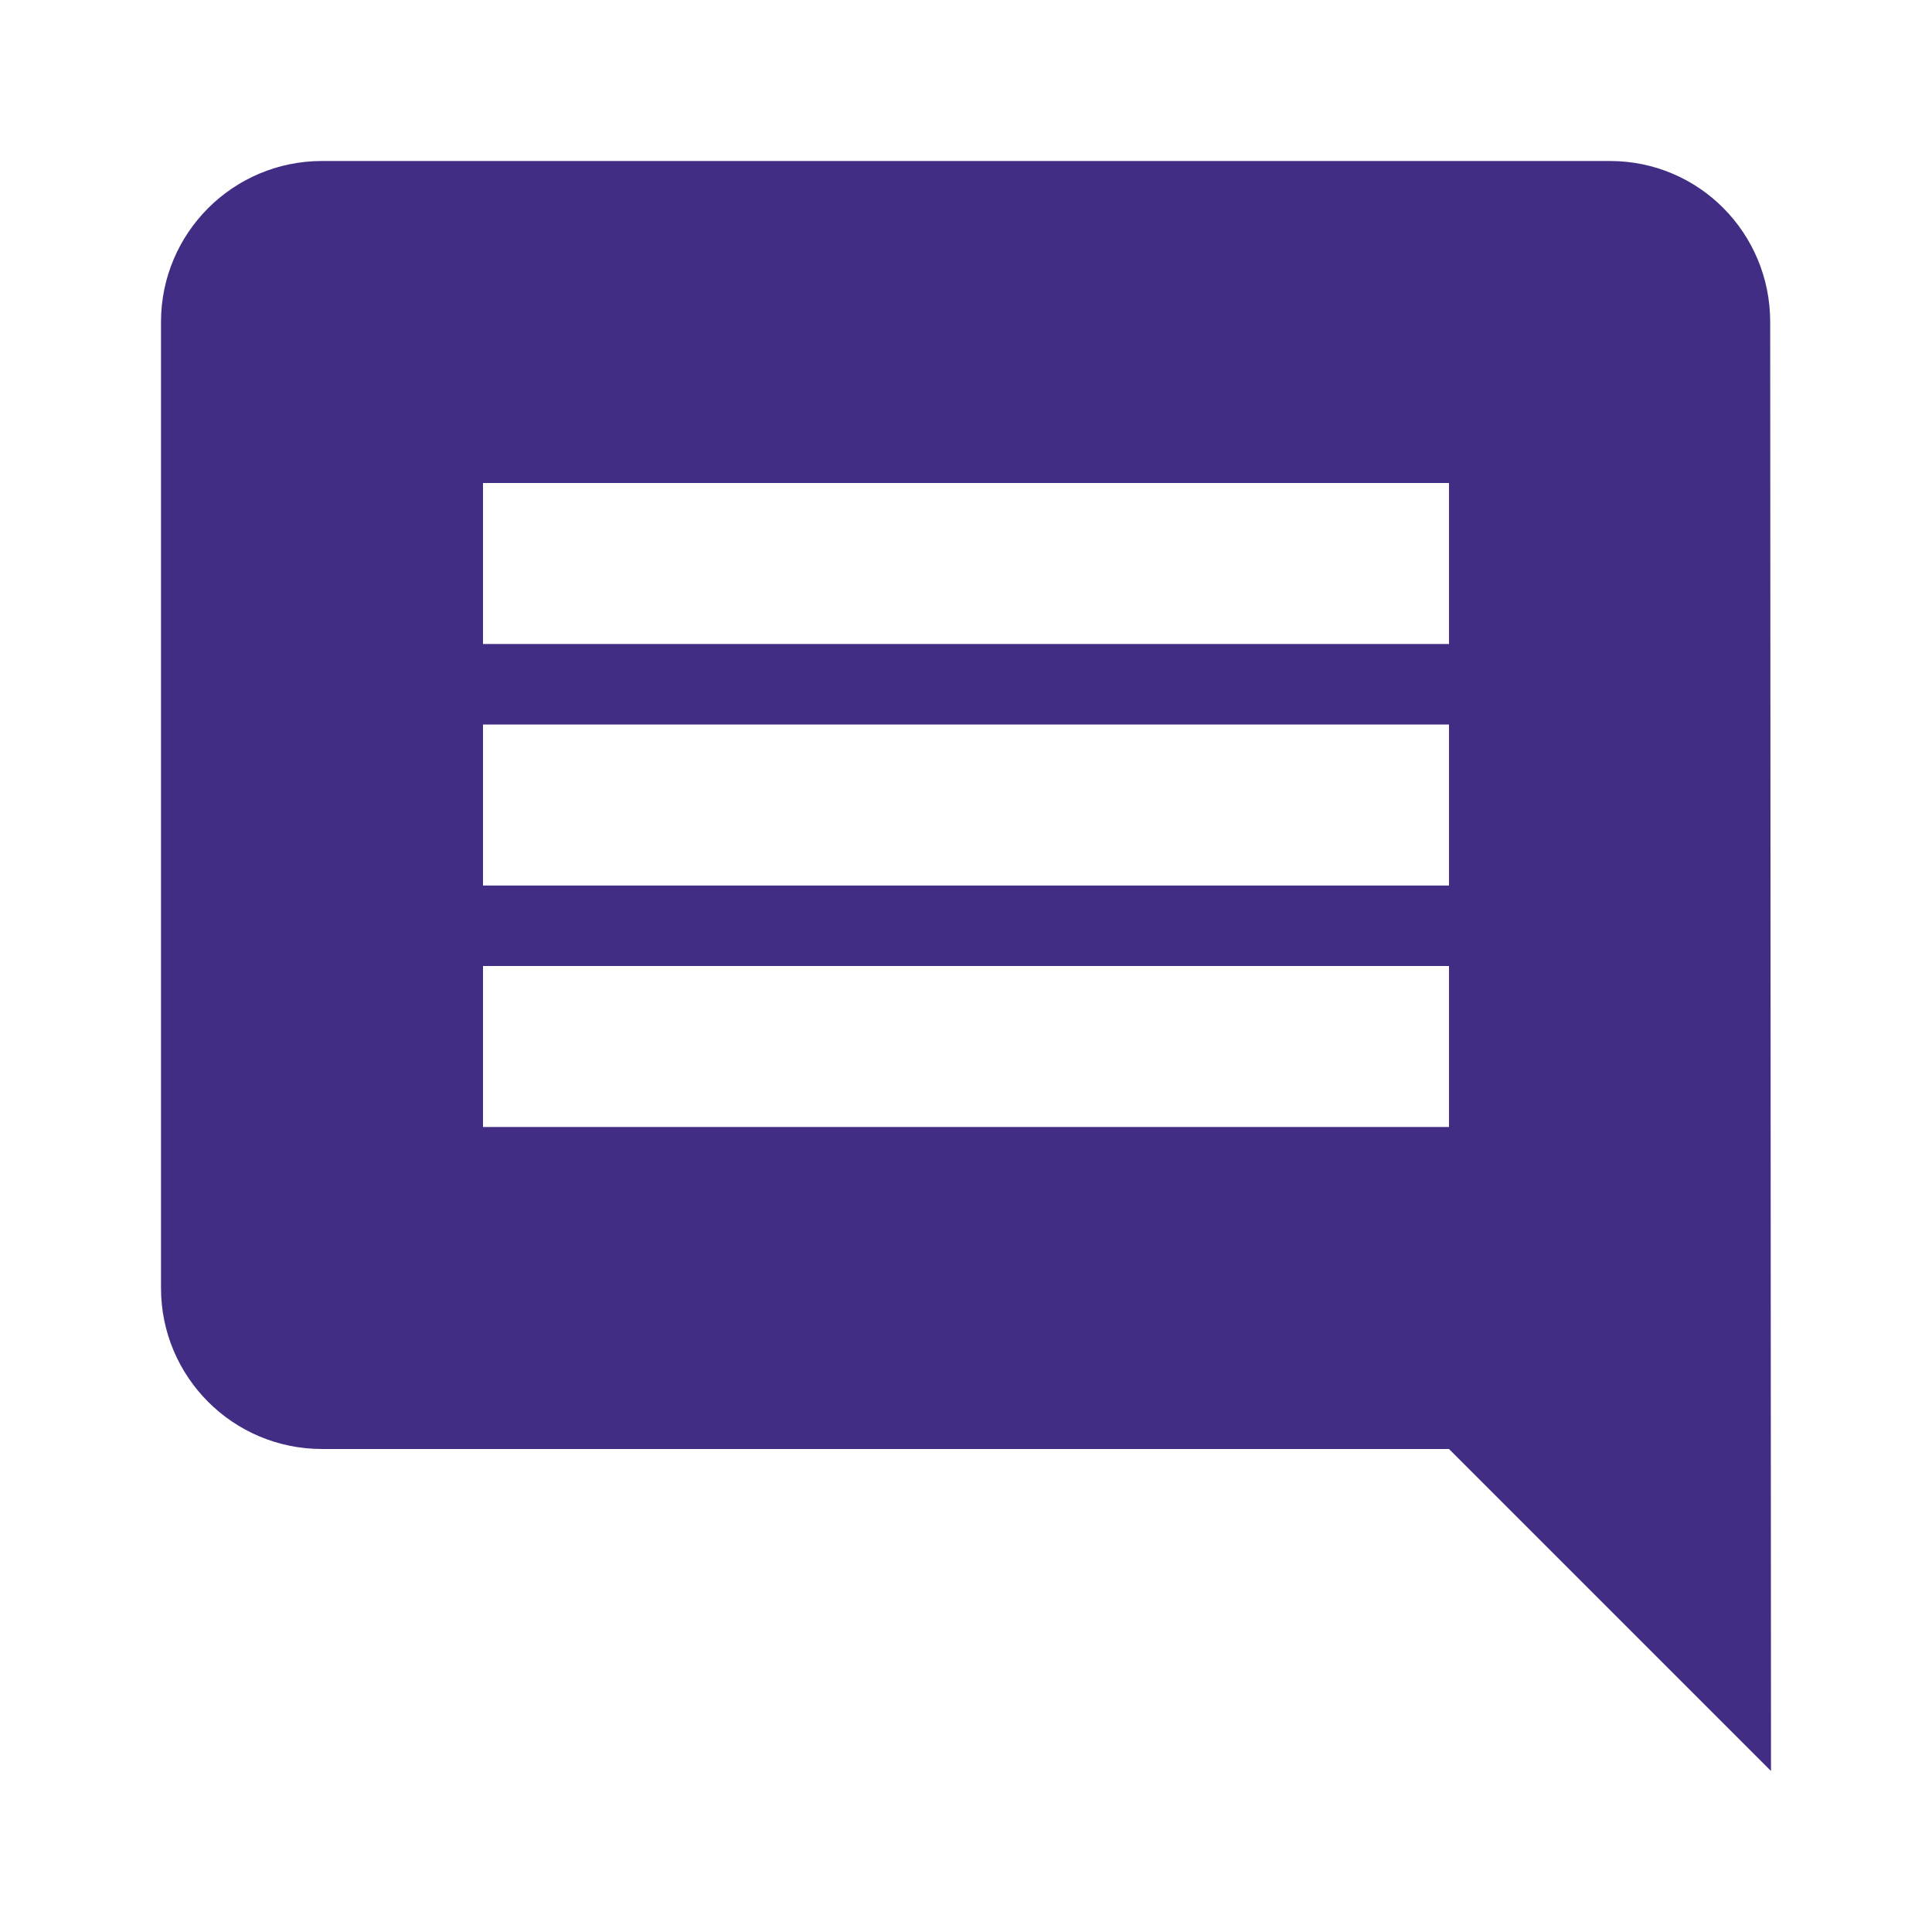 <svg xmlns="http://www.w3.org/2000/svg" width="48" height="48" viewBox="0 0 48 48">
    <path d="M43.98 8c0-2.21-1.77-4-3.98-4h-32c-2.21 0-4 1.79-4 4v24c0 2.21 1.79 4 4 4h28l8 8-.02-36zm-7.98 20h-24v-4h24v4zm0-6h-24v-4h24v4zm0-6h-24v-4h24v4z" fill="#422D84"/>
    <path d="M0 0h48v48h-48z" fill="none"/>
</svg>
